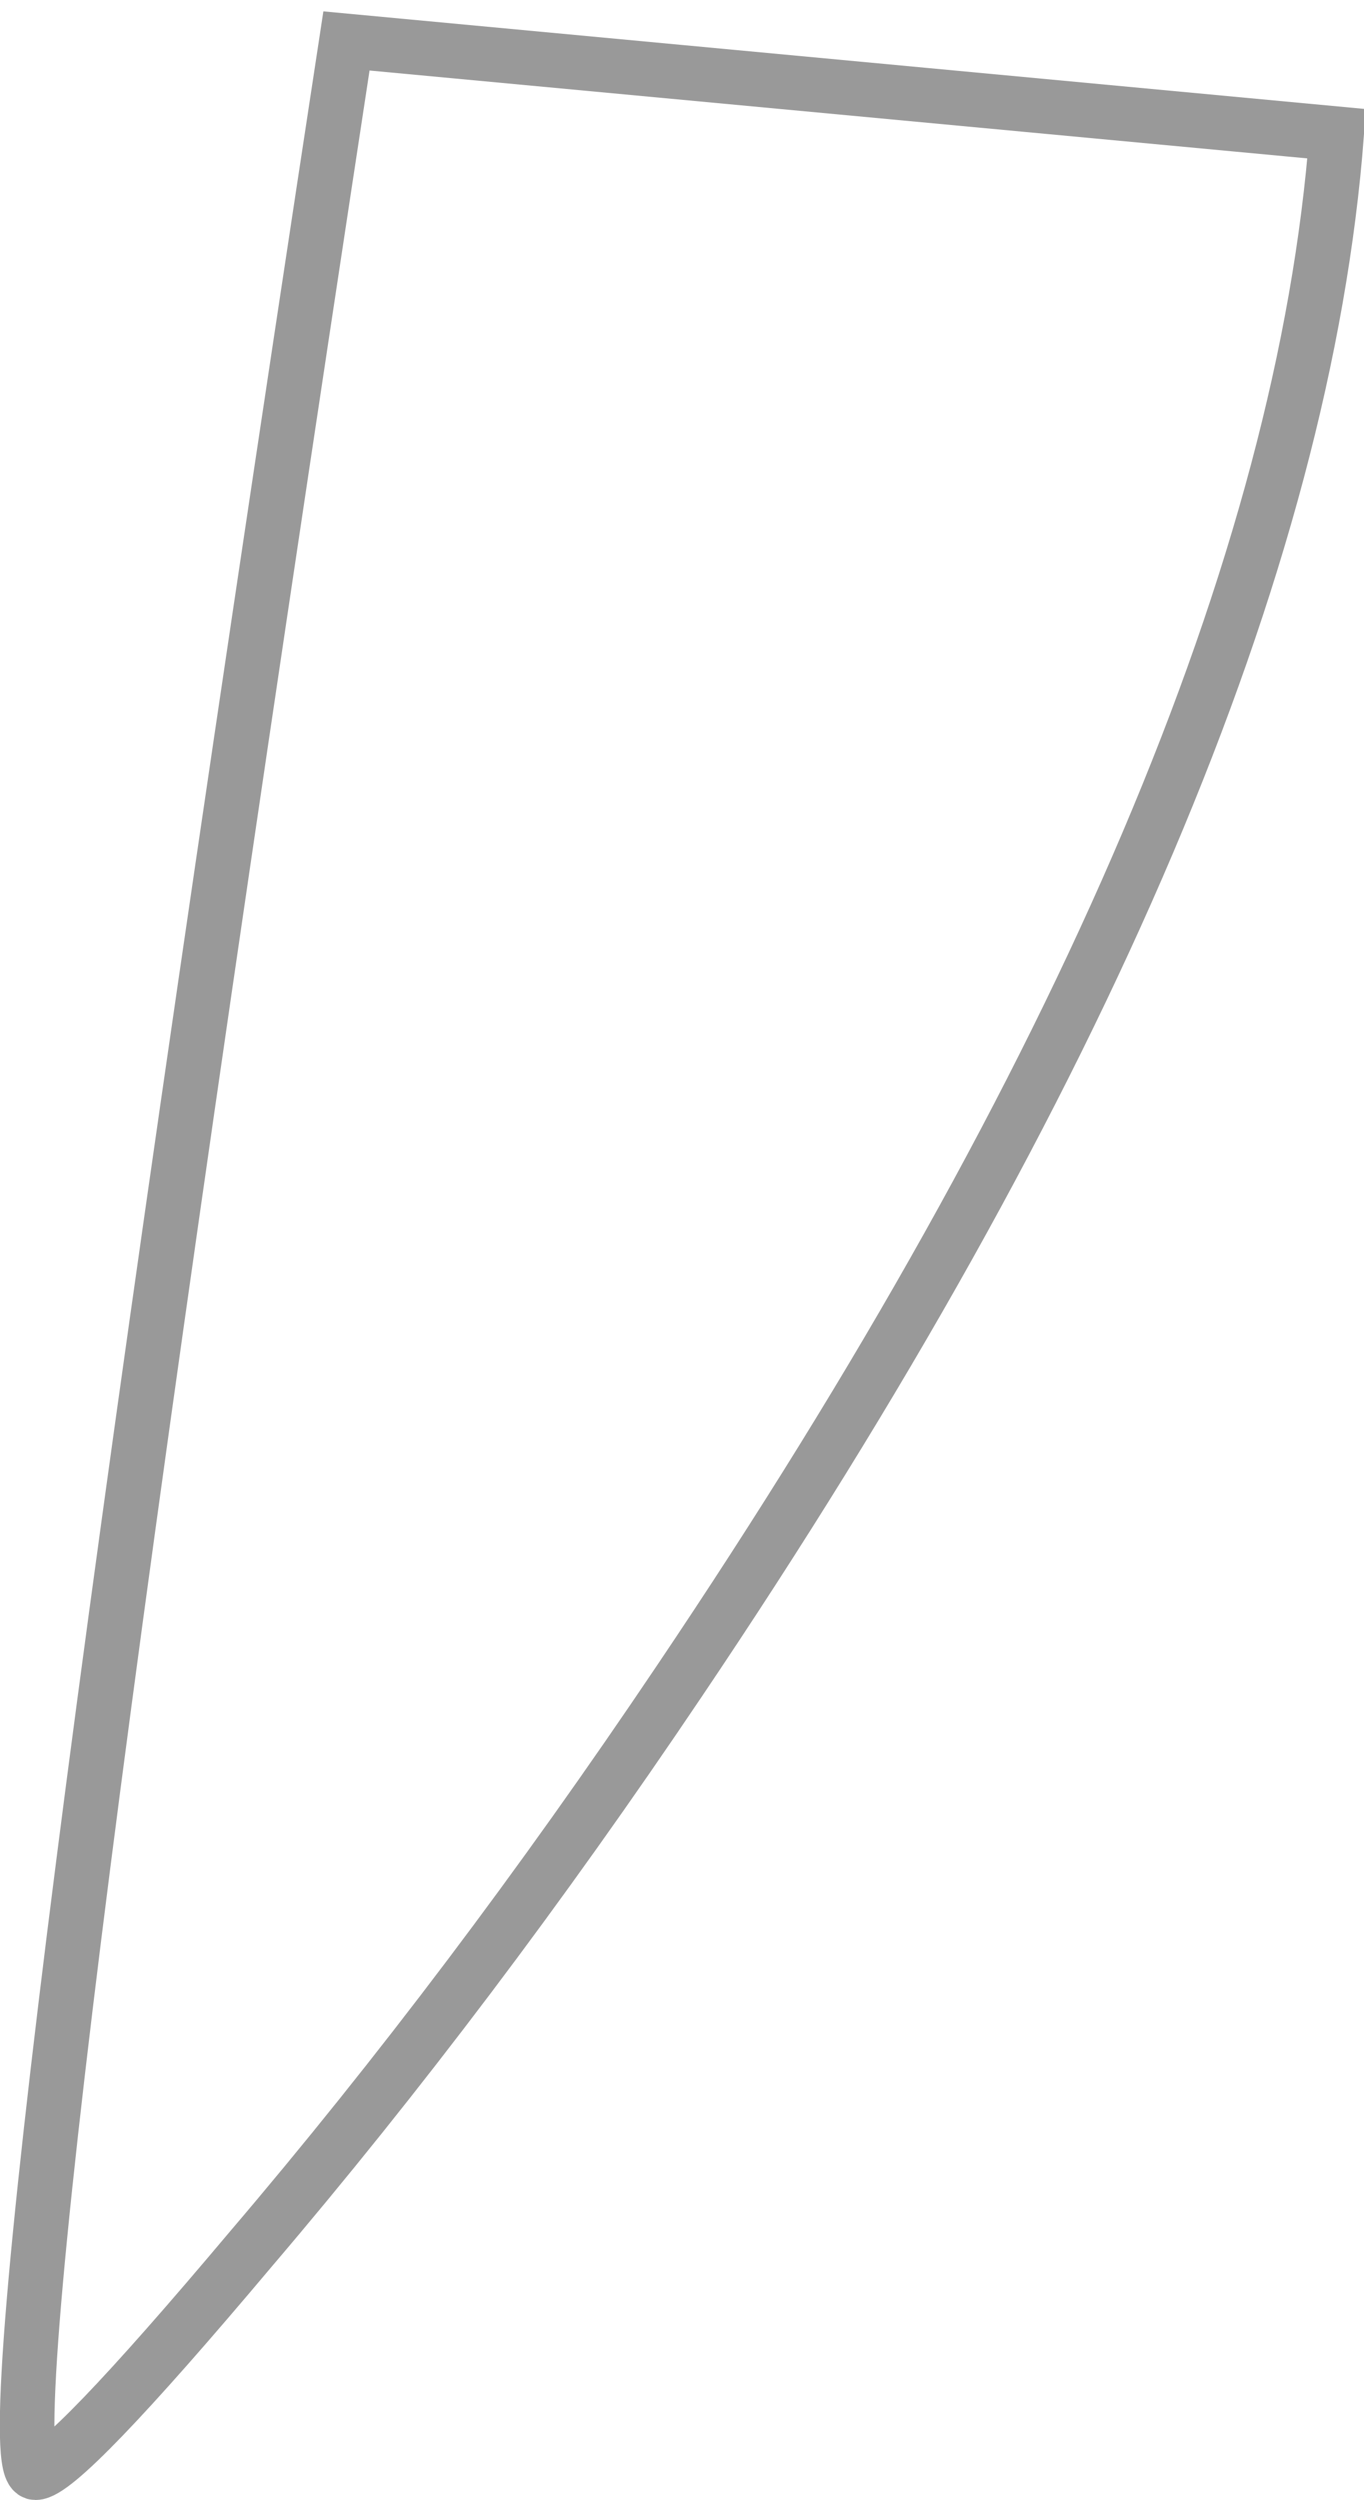 <?xml version="1.0" encoding="UTF-8" standalone="no"?>
<svg xmlns:xlink="http://www.w3.org/1999/xlink" height="45.8px" width="25.0px" xmlns="http://www.w3.org/2000/svg">
  <g transform="matrix(1.0, 0.0, 0.0, 1.0, 12.5, 23.0)">
    <path d="M12.0 -20.55 Q11.1 -8.75 -0.05 7.8 -3.85 13.45 -7.9 18.2 -11.35 22.3 -11.85 22.3 -12.95 22.3 -6.15 -22.25 L12.0 -20.55" fill="#66cc00" fill-opacity="0.0" fill-rule="evenodd" stroke="none"/>
    <path d="M12.0 -20.55 L-6.15 -22.25 Q-12.95 22.3 -11.85 22.3 -11.35 22.3 -7.9 18.2 -3.85 13.45 -0.05 7.8 11.1 -8.75 12.0 -20.55 Z" fill="none" stroke="#000000" stroke-linecap="butt" stroke-linejoin="miter-clip" stroke-miterlimit="10.0" stroke-opacity="0.4" stroke-width="1.0"/>
  </g>
</svg>
